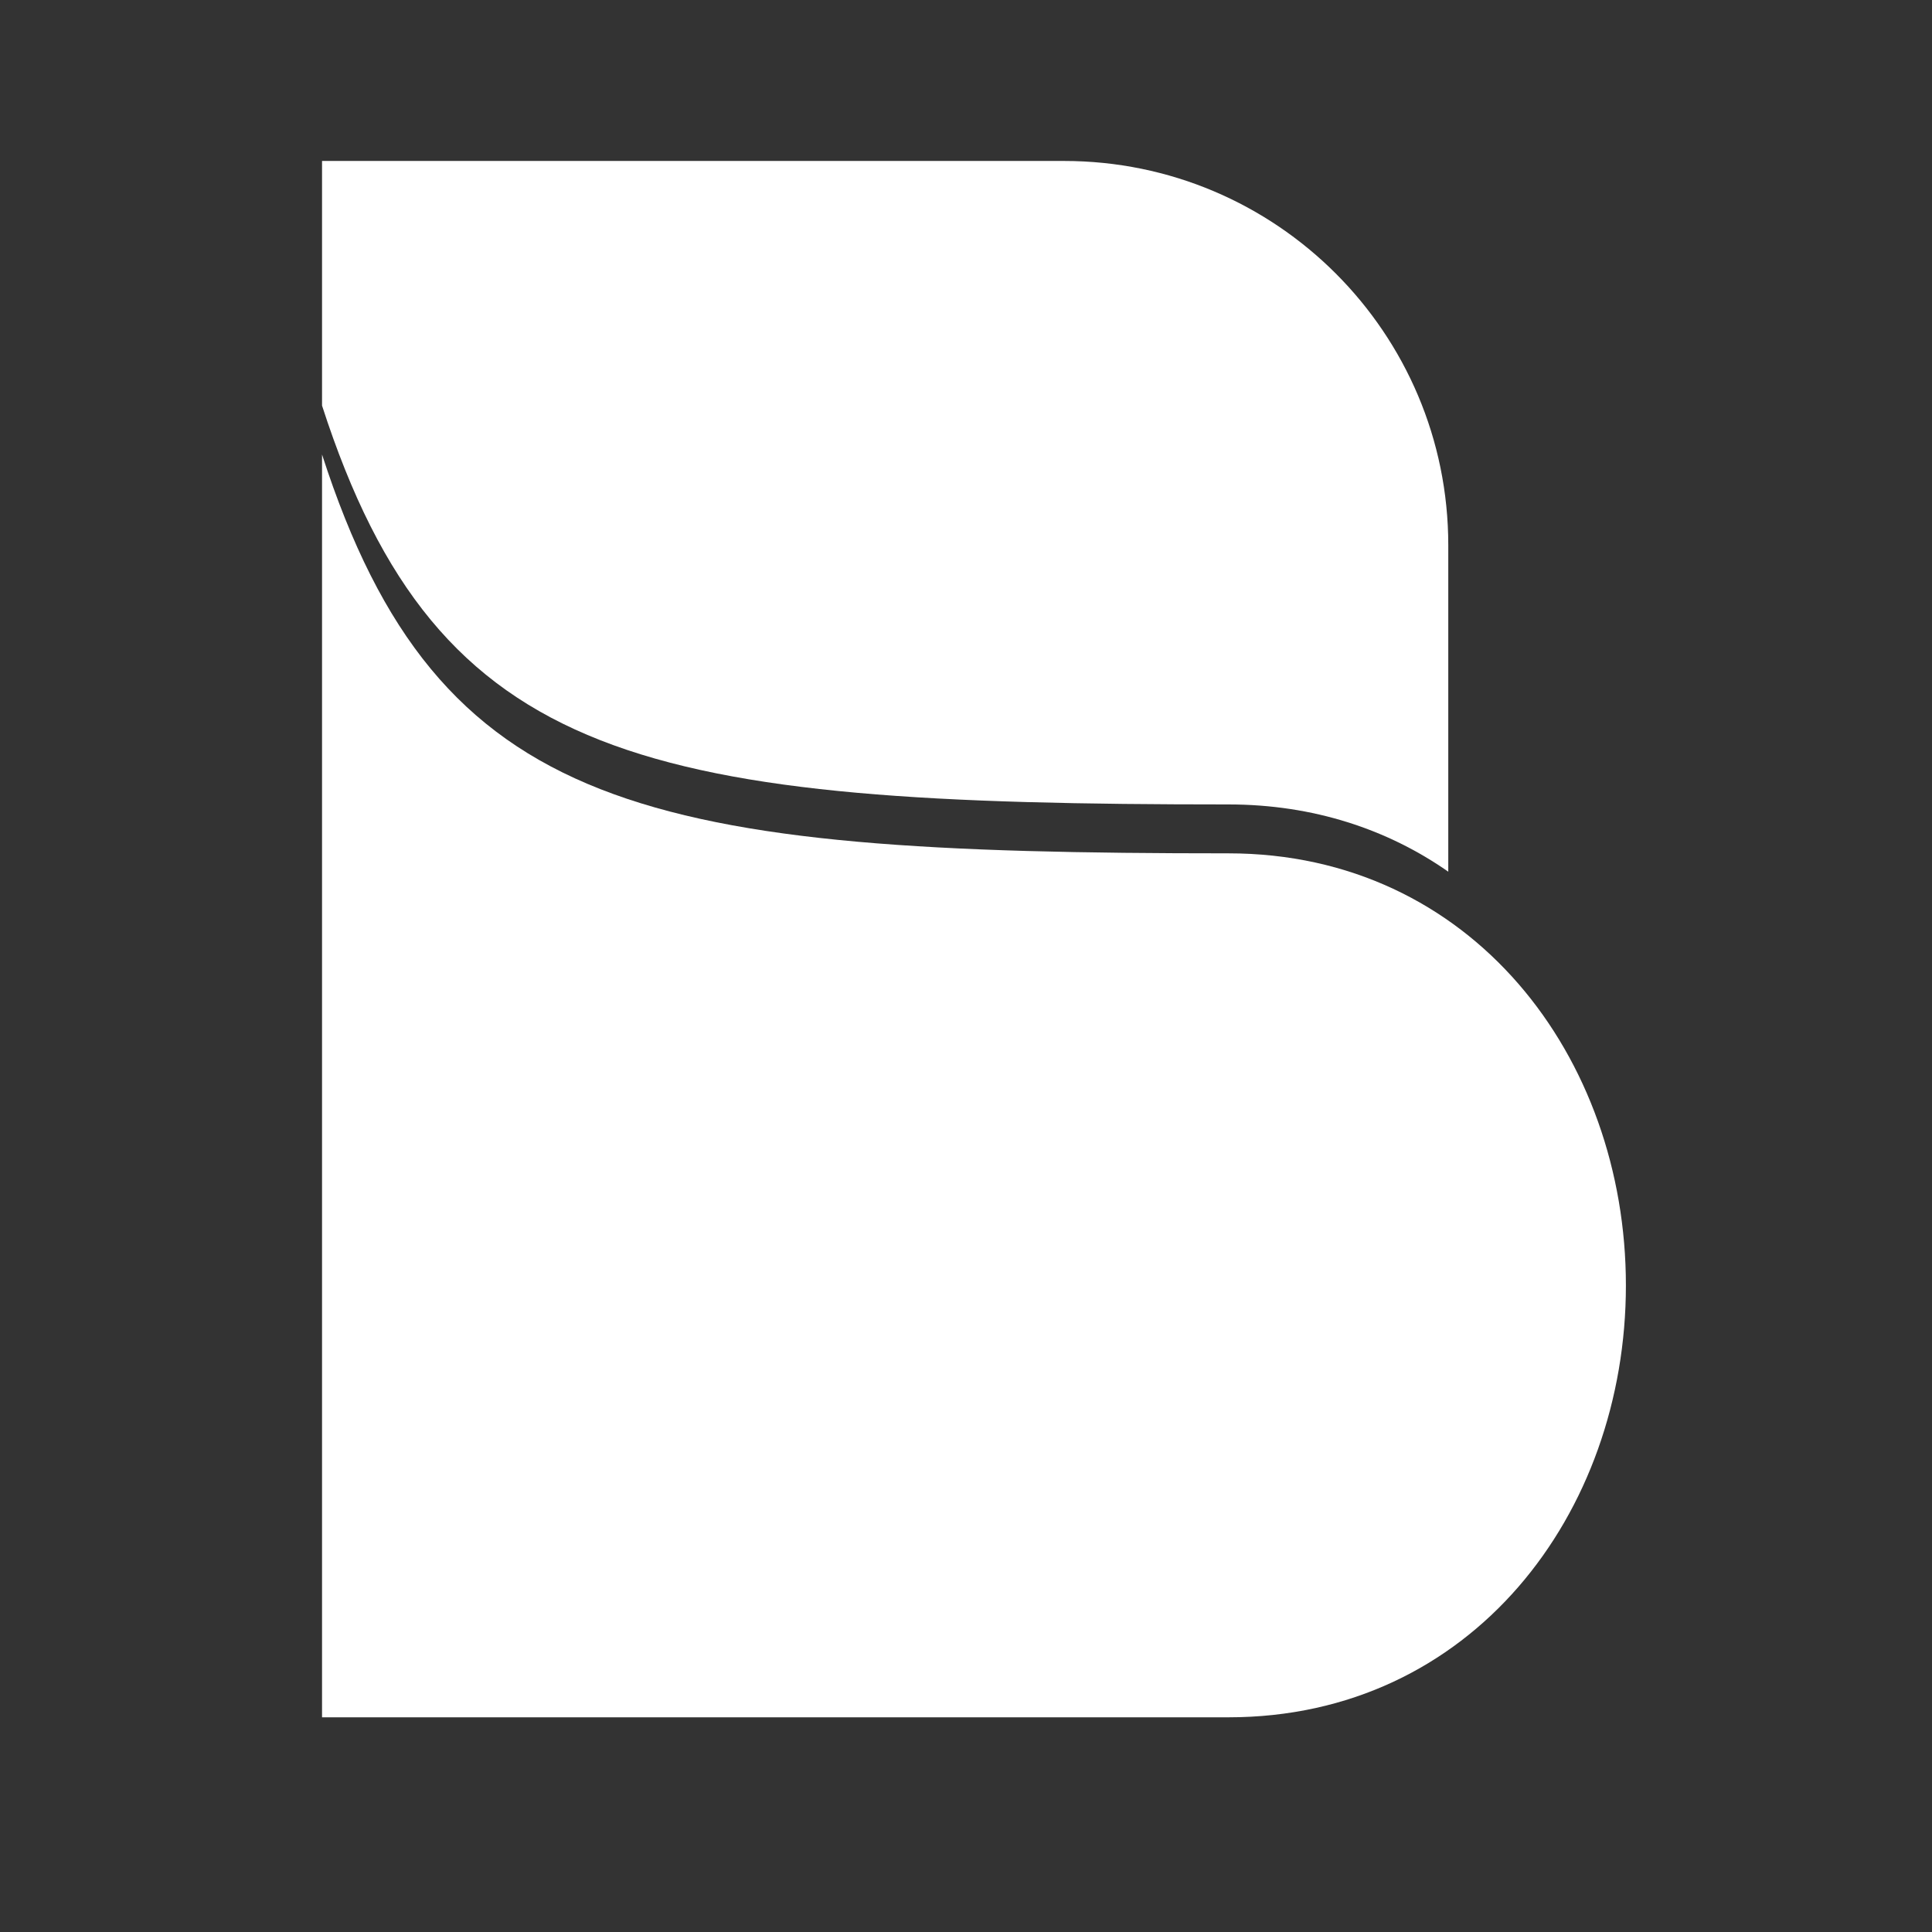 <svg width="16" height="16" viewBox="0 0 16 16" fill="none" xmlns="http://www.w3.org/2000/svg">
<rect x="0" y="0" width="16" height="16" fill="#333333" stroke="none"/>
<path d="M2.667 3.764C3.632 6.749 5.344 7.067 10.173 7.067C12.187 7.067 13.465 8.754 13.465 10.645C13.465 12.535 12.187 14.222 10.173 14.222H4.861C4.272 14.222 2.667 14.222 2.667 14.222C2.667 14.222 2.667 12.65 2.667 12.027V3.764Z" fill="white"/>
<path fill-rule="evenodd" clip-rule="evenodd" d="M8.812 1.333H2.667V3.359C3.632 6.344 5.344 6.662 10.173 6.662C10.878 6.662 11.493 6.869 11.994 7.219V4.515C11.994 2.758 10.57 1.333 8.812 1.333Z" fill="white"/>
</svg>
